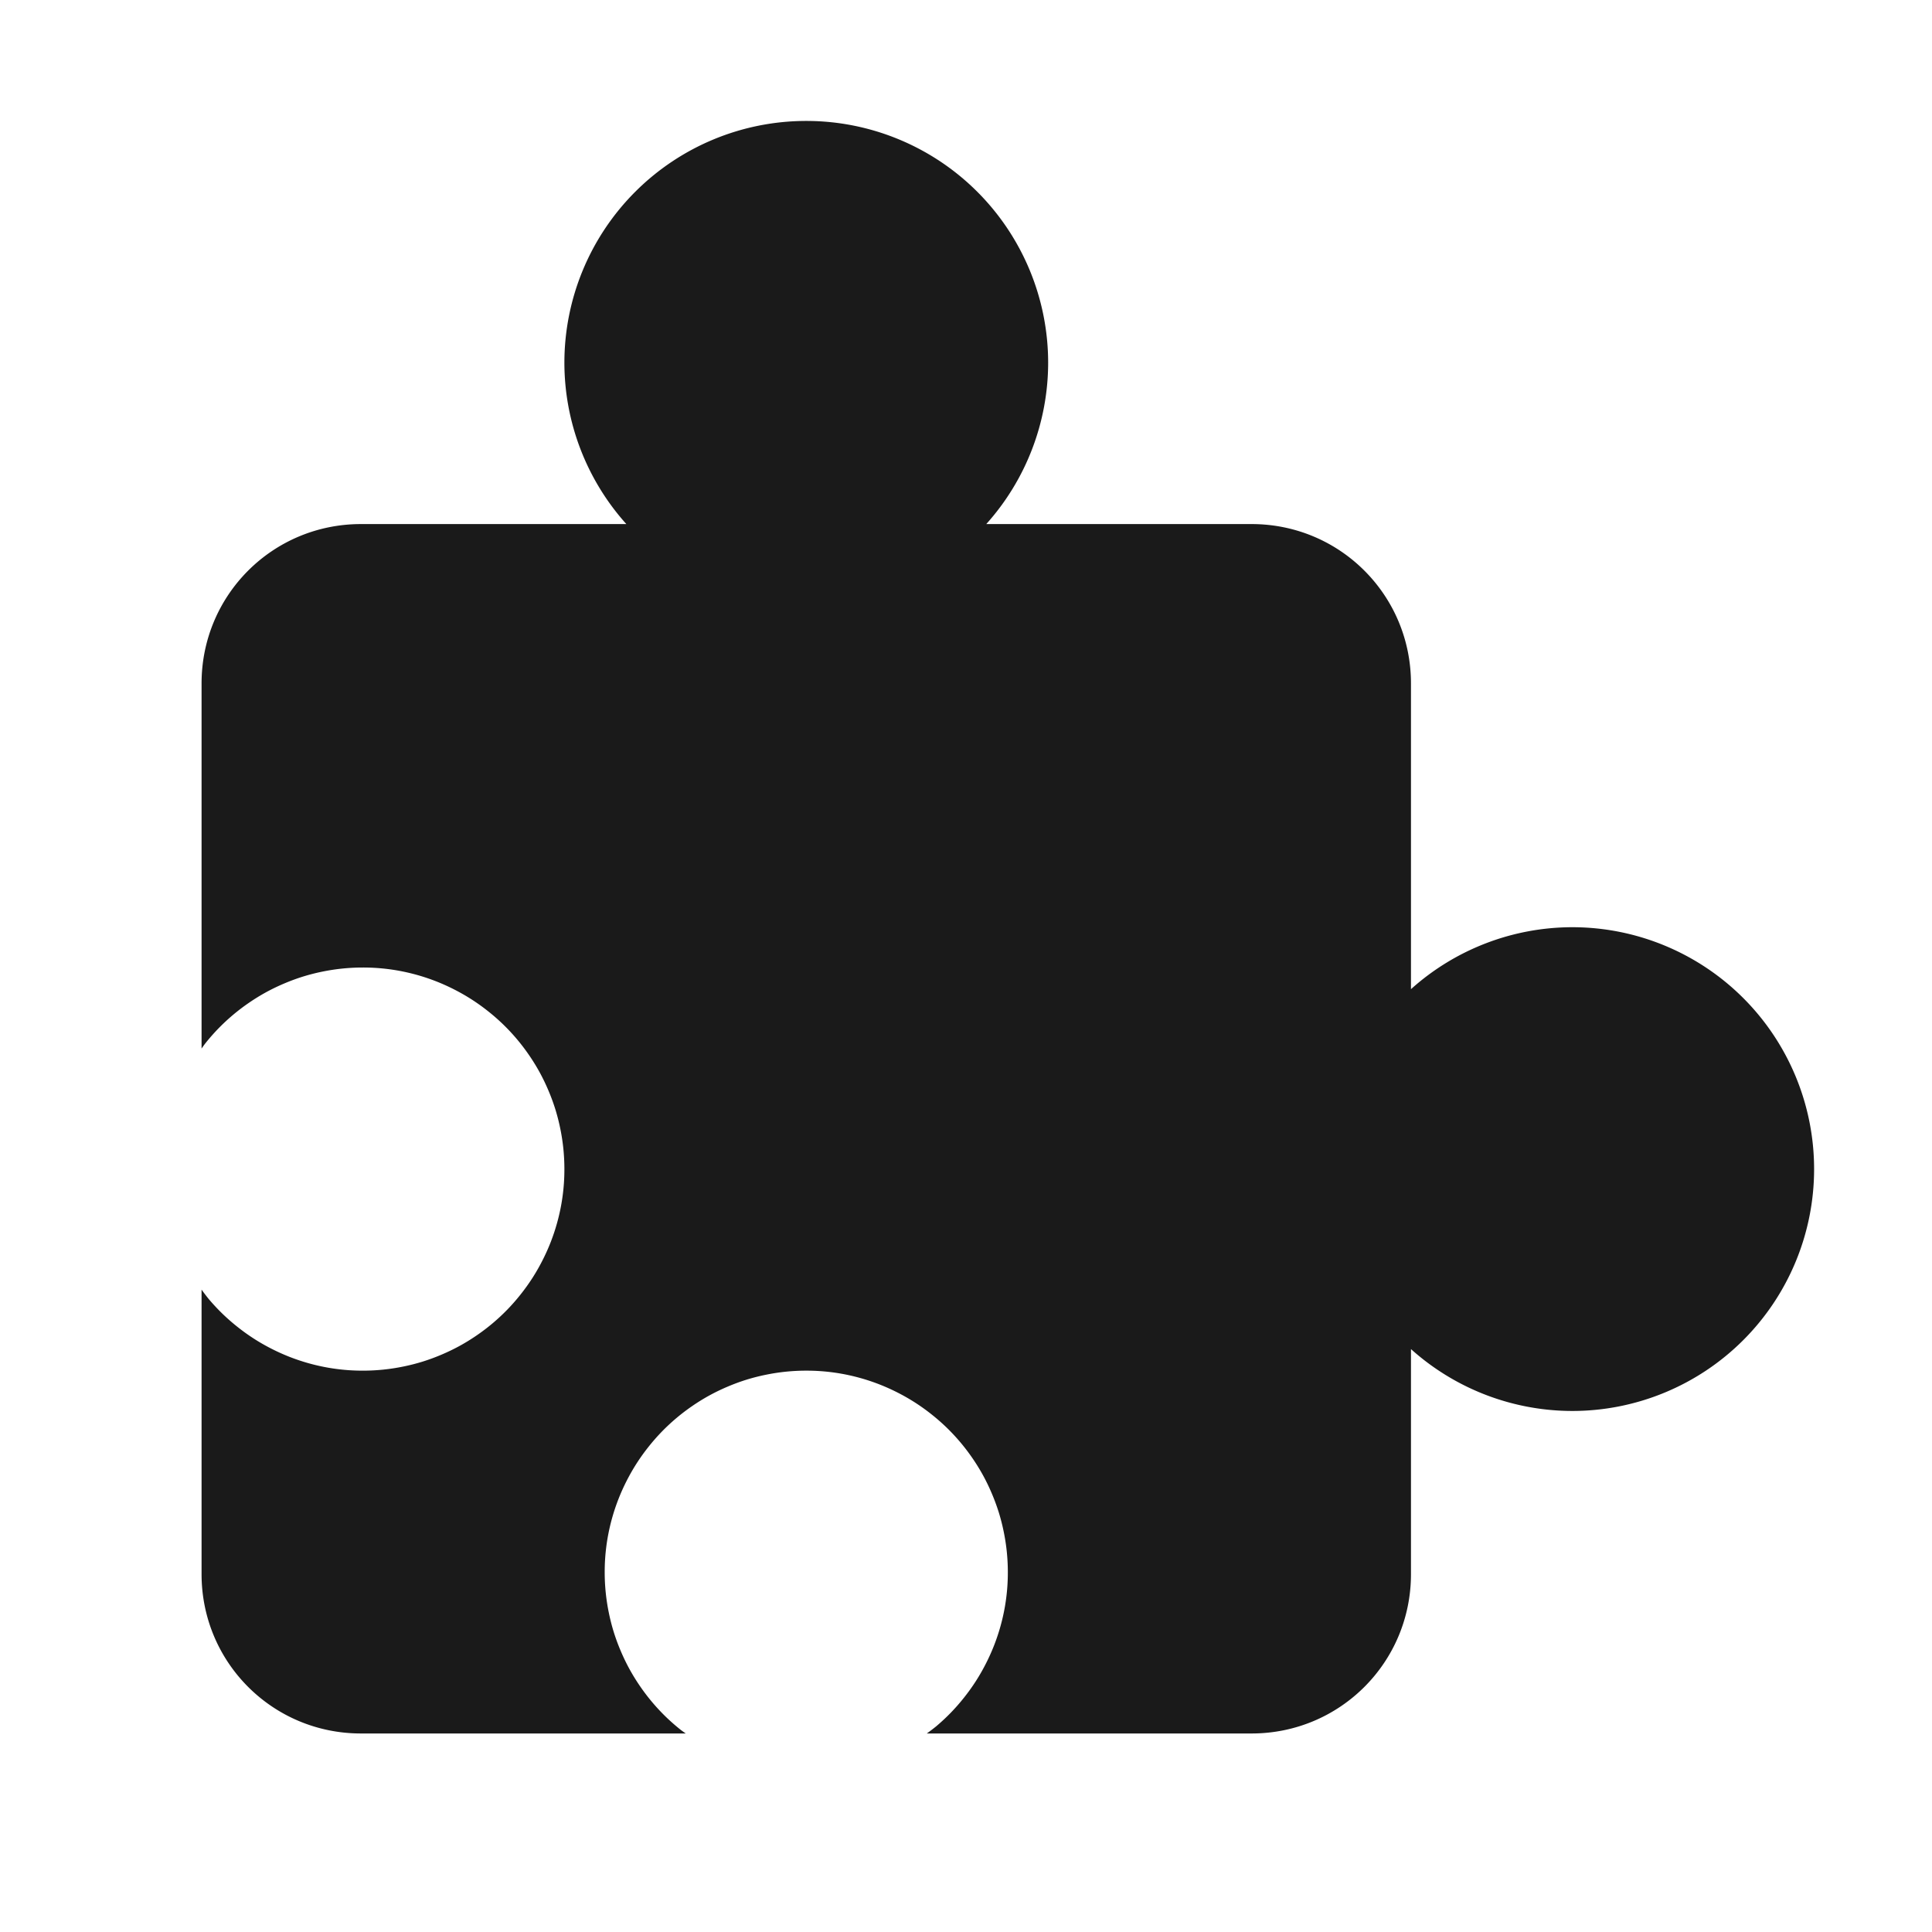 <?xml version="1.0" encoding="UTF-8" standalone="no"?>
<svg
   xmlns:dc="http://purl.org/dc/elements/1.1/"
   xmlns:cc="http://creativecommons.org/ns#"
   xmlns:rdf="http://www.w3.org/1999/02/22-rdf-syntax-ns#"
   xmlns:svg="http://www.w3.org/2000/svg"
   xmlns="http://www.w3.org/2000/svg"
   xmlns:sodipodi="http://sodipodi.sourceforge.net/DTD/sodipodi-0.dtd"
   xmlns:inkscape="http://www.inkscape.org/namespaces/inkscape"
   width="48"
   height="48"
   viewBox="0 0 12.7 12.7"
   version="1.1"
   id="svg4"
   sodipodi:docname="extension.svg"
   inkscape:version="0.92.5 (2060ec1f9f, 2020-04-08)">
  <defs
     id="defs8">
  <style
     id="current-color-scheme"
     type="text/css">
      .ColorScheme-Highlight {
        color:#1a1a1a;
      }
  </style>
  </defs>
  <path
     class="ColorScheme-Highlight"
     style="fill:currentColor"
     d="M 20 3 A 6 6 0 0 0 14 9 A 6 6 0 0 0 15.537 13 L 9 13 L 8.953 13 C 6.763 13 5 14.763 5 16.953 L 5 17 L 5 24.535 L 5 26.01 A 5 5 0 0 1 5.084 25.893 A 5 5 0 0 1 5.414 25.516 A 5 5 0 0 1 5.779 25.176 A 5 5 0 0 1 6.178 24.873 A 5 5 0 0 1 6.604 24.611 A 5 5 0 0 1 7.053 24.395 A 5 5 0 0 1 7.521 24.223 A 5 5 0 0 1 8.006 24.1 A 5 5 0 0 1 8.5 24.025 A 5 5 0 0 1 9 24 A 5 5 0 0 1 9.354 24.012 A 5 5 0 0 1 9.85 24.072 A 5 5 0 0 1 10.338 24.182 A 5 5 0 0 1 10.812 24.34 A 5 5 0 0 1 11.268 24.545 A 5 5 0 0 1 11.701 24.793 A 5 5 0 0 1 12.107 25.084 A 5 5 0 0 1 12.484 25.414 A 5 5 0 0 1 12.824 25.779 A 5 5 0 0 1 13.127 26.178 A 5 5 0 0 1 13.389 26.604 A 5 5 0 0 1 13.605 27.053 A 5 5 0 0 1 13.777 27.521 A 5 5 0 0 1 13.9 28.006 A 5 5 0 0 1 13.975 28.5 A 5 5 0 0 1 14 29 A 5 5 0 0 1 13.988 29.354 A 5 5 0 0 1 13.928 29.85 A 5 5 0 0 1 13.818 30.338 A 5 5 0 0 1 13.66 30.812 A 5 5 0 0 1 13.455 31.268 A 5 5 0 0 1 13.207 31.701 A 5 5 0 0 1 12.916 32.107 A 5 5 0 0 1 12.586 32.484 A 5 5 0 0 1 12.221 32.824 A 5 5 0 0 1 11.822 33.127 A 5 5 0 0 1 11.396 33.389 A 5 5 0 0 1 10.947 33.605 A 5 5 0 0 1 10.479 33.777 A 5 5 0 0 1 9.994 33.9 A 5 5 0 0 1 9.5 33.975 A 5 5 0 0 1 9 34 A 5 5 0 0 1 8.646 33.988 A 5 5 0 0 1 8.15 33.928 A 5 5 0 0 1 7.662 33.818 A 5 5 0 0 1 7.188 33.66 A 5 5 0 0 1 6.732 33.455 A 5 5 0 0 1 6.299 33.207 A 5 5 0 0 1 5.893 32.916 A 5 5 0 0 1 5.516 32.586 A 5 5 0 0 1 5.176 32.221 A 5 5 0 0 1 5 31.99 L 5 33.463 L 5 39 L 5 39.047 C 5 41.237 6.763 43 8.953 43 L 9 43 L 15.535 43 L 17.01 43 A 5 5 0 0 1 16.893 42.916 A 5 5 0 0 1 16.516 42.586 A 5 5 0 0 1 16.176 42.221 A 5 5 0 0 1 15.873 41.822 A 5 5 0 0 1 15.611 41.396 A 5 5 0 0 1 15.395 40.947 A 5 5 0 0 1 15.223 40.479 A 5 5 0 0 1 15.1 39.994 A 5 5 0 0 1 15.025 39.5 A 5 5 0 0 1 15 39 A 5 5 0 0 1 15.012 38.646 A 5 5 0 0 1 15.072 38.15 A 5 5 0 0 1 15.182 37.662 A 5 5 0 0 1 15.34 37.188 A 5 5 0 0 1 15.545 36.732 A 5 5 0 0 1 15.793 36.299 A 5 5 0 0 1 16.084 35.893 A 5 5 0 0 1 16.414 35.516 A 5 5 0 0 1 16.779 35.176 A 5 5 0 0 1 17.178 34.873 A 5 5 0 0 1 17.604 34.611 A 5 5 0 0 1 18.053 34.395 A 5 5 0 0 1 18.521 34.223 A 5 5 0 0 1 19.006 34.1 A 5 5 0 0 1 19.5 34.025 A 5 5 0 0 1 20 34 A 5 5 0 0 1 20.354 34.012 A 5 5 0 0 1 20.85 34.072 A 5 5 0 0 1 21.338 34.182 A 5 5 0 0 1 21.812 34.34 A 5 5 0 0 1 22.268 34.545 A 5 5 0 0 1 22.701 34.793 A 5 5 0 0 1 23.107 35.084 A 5 5 0 0 1 23.484 35.414 A 5 5 0 0 1 23.824 35.779 A 5 5 0 0 1 24.127 36.178 A 5 5 0 0 1 24.389 36.604 A 5 5 0 0 1 24.605 37.053 A 5 5 0 0 1 24.777 37.521 A 5 5 0 0 1 24.9 38.006 A 5 5 0 0 1 24.975 38.5 A 5 5 0 0 1 25 39 A 5 5 0 0 1 24.988 39.354 A 5 5 0 0 1 24.928 39.85 A 5 5 0 0 1 24.818 40.338 A 5 5 0 0 1 24.66 40.812 A 5 5 0 0 1 24.455 41.268 A 5 5 0 0 1 24.207 41.701 A 5 5 0 0 1 23.916 42.107 A 5 5 0 0 1 23.586 42.484 A 5 5 0 0 1 23.221 42.824 A 5 5 0 0 1 22.99 43 L 24.463 43 L 31 43 L 31.047 43 C 33.237 43 35 41.237 35 39.047 L 35 39 L 35 33.465 A 6 6 0 0 0 39 35 A 6 6 0 0 0 45 29 A 6 6 0 0 0 39 23 A 6 6 0 0 0 35 24.537 L 35 17 L 35 16.953 C 35 14.763 33.237 13 31.047 13 L 31 13 L 24.465 13 A 6 6 0 0 0 26 9 A 6 6 0 0 0 20 3 z "
     id="rect829"
     transform="scale(0.265)" />
</svg>
